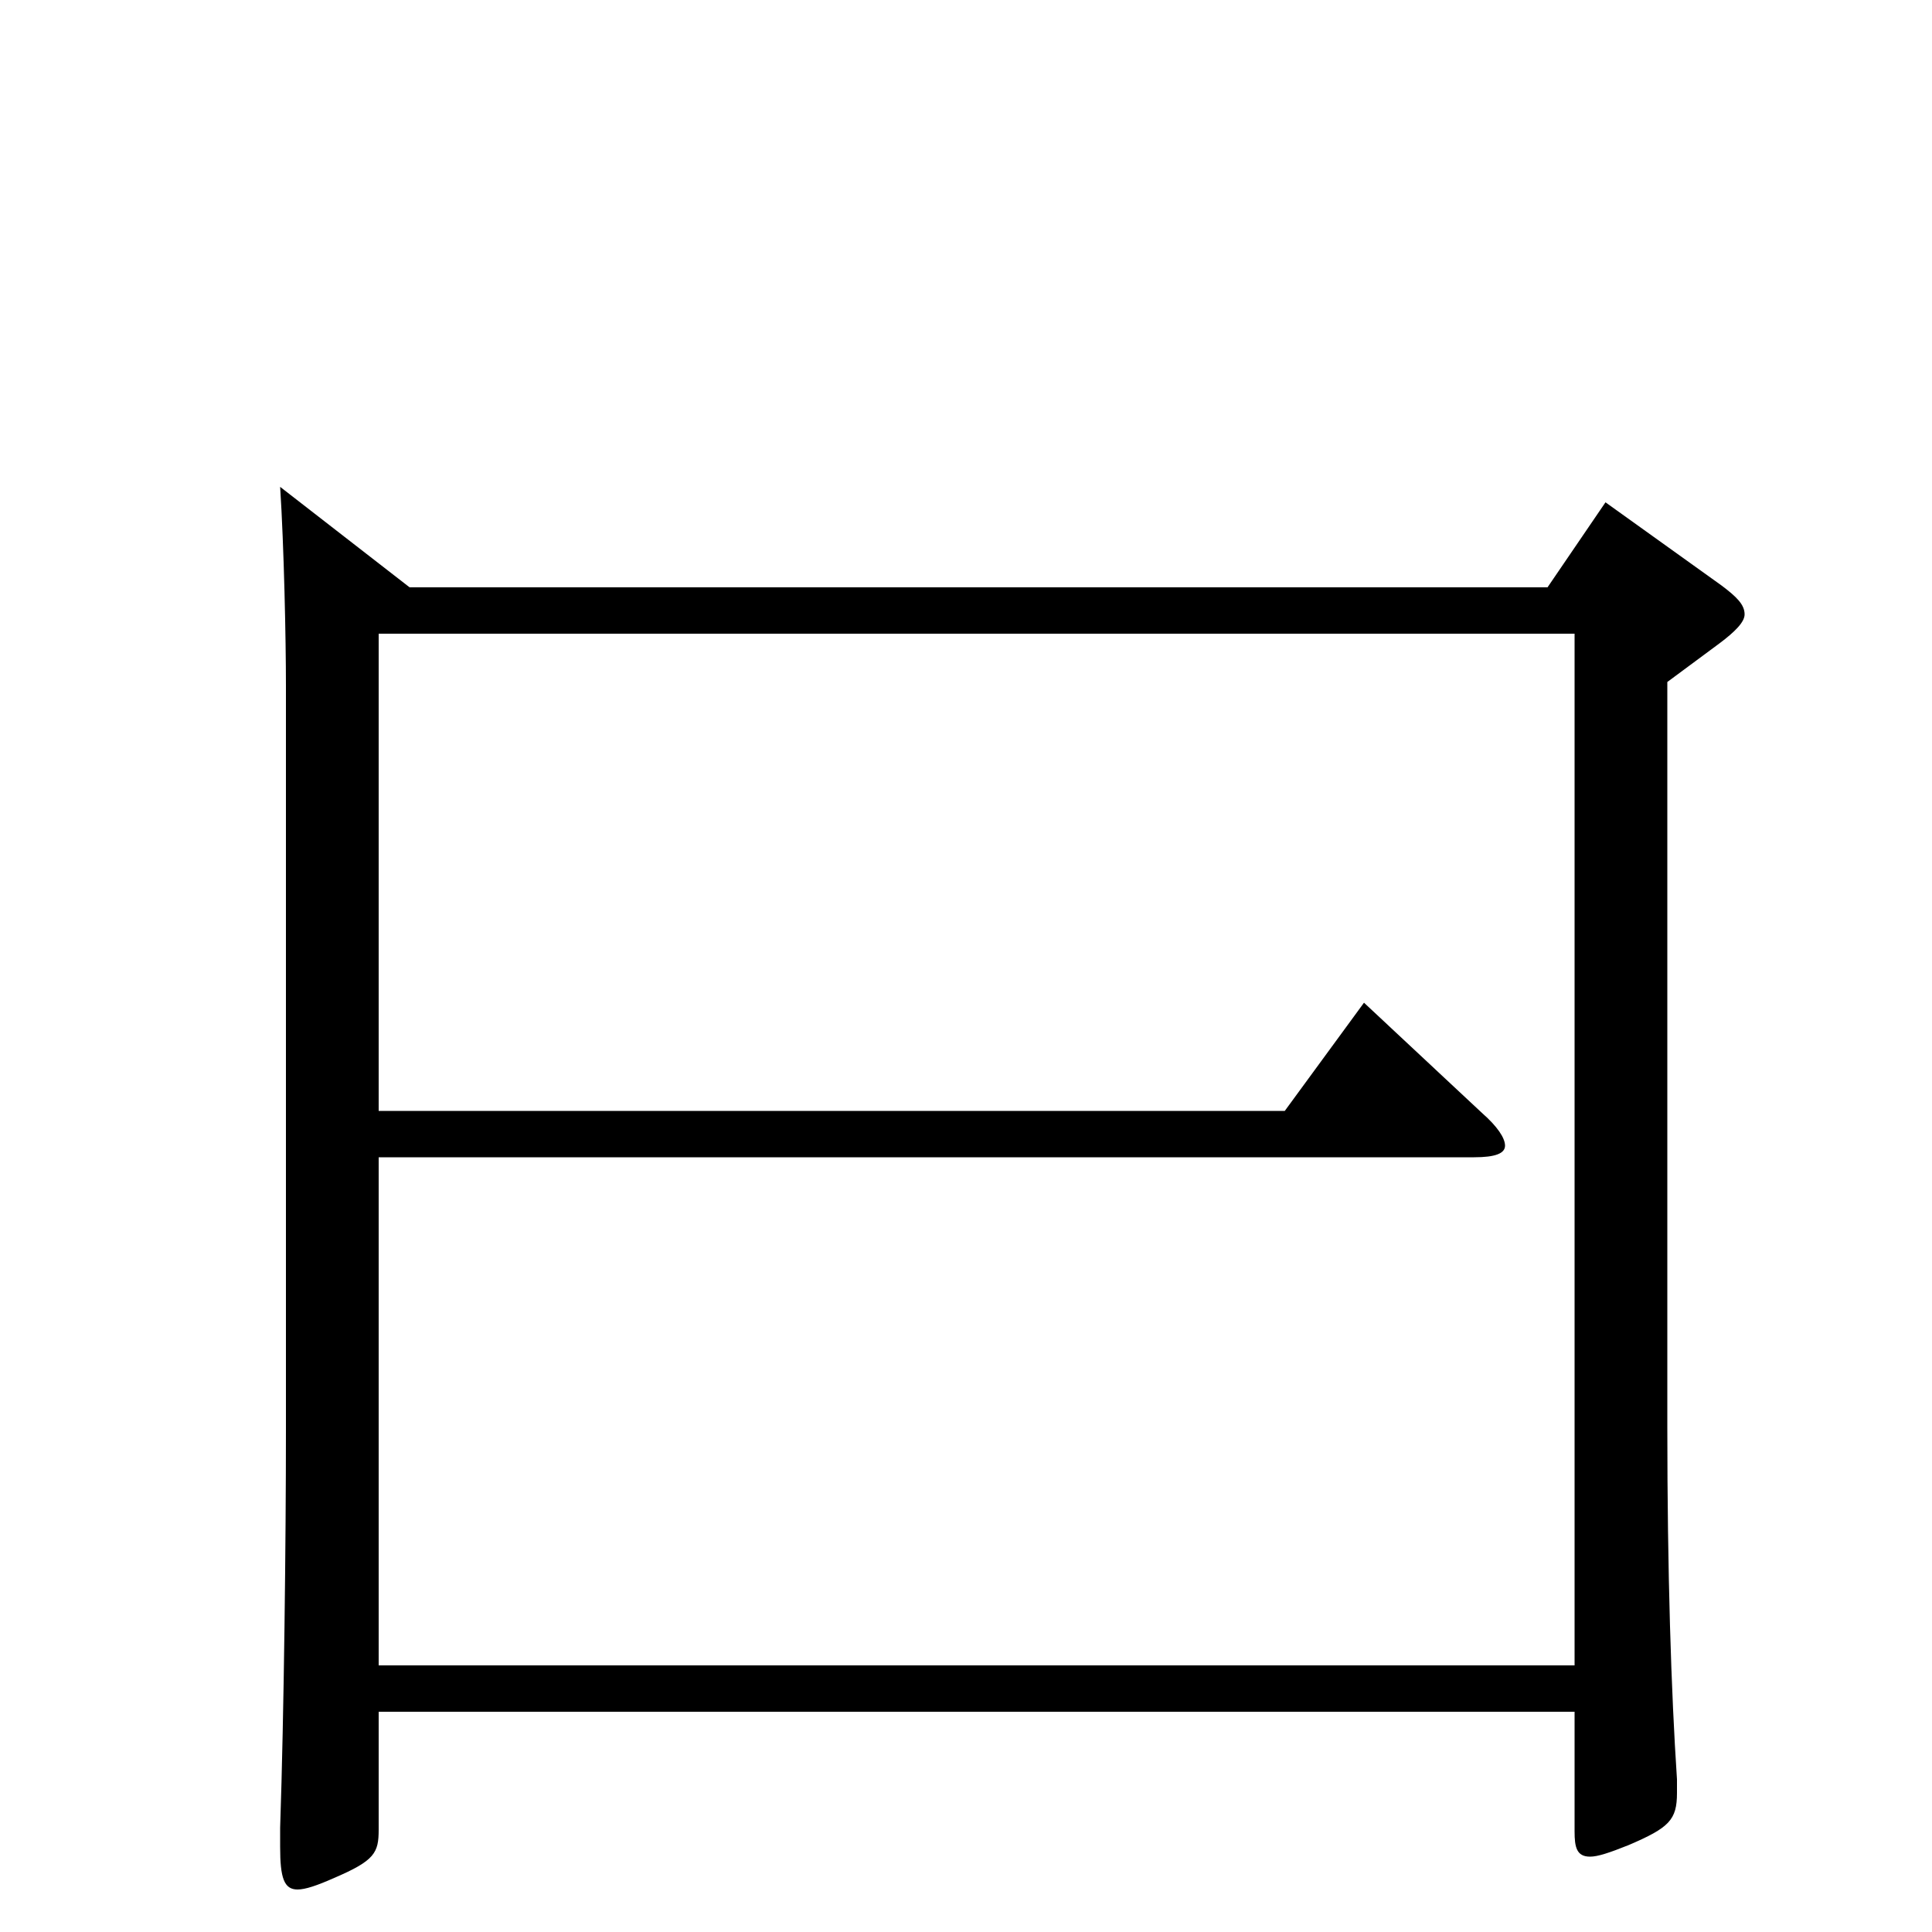 <svg xmlns="http://www.w3.org/2000/svg" viewBox="0 -1000 1000 1000">
	<path fill="#000000" d="M831 -740L801 -696H212L145 -748C147 -717 148 -669 148 -645V-260C148 -203 147 -113 145 -54V-44C145 -28 147 -22 154 -22C158 -22 164 -24 173 -28C194 -37 196 -41 196 -53V-114H815V-52C815 -44 816 -39 823 -39C827 -39 833 -41 843 -45C864 -54 868 -58 868 -72V-79C865 -124 863 -186 863 -262V-647L890 -667C898 -673 903 -678 903 -682C903 -687 899 -691 891 -697ZM196 -138V-401H763C774 -401 779 -403 779 -407C779 -411 775 -417 767 -424L706 -481L665 -425H196V-672H815V-138Z"/>
</svg>